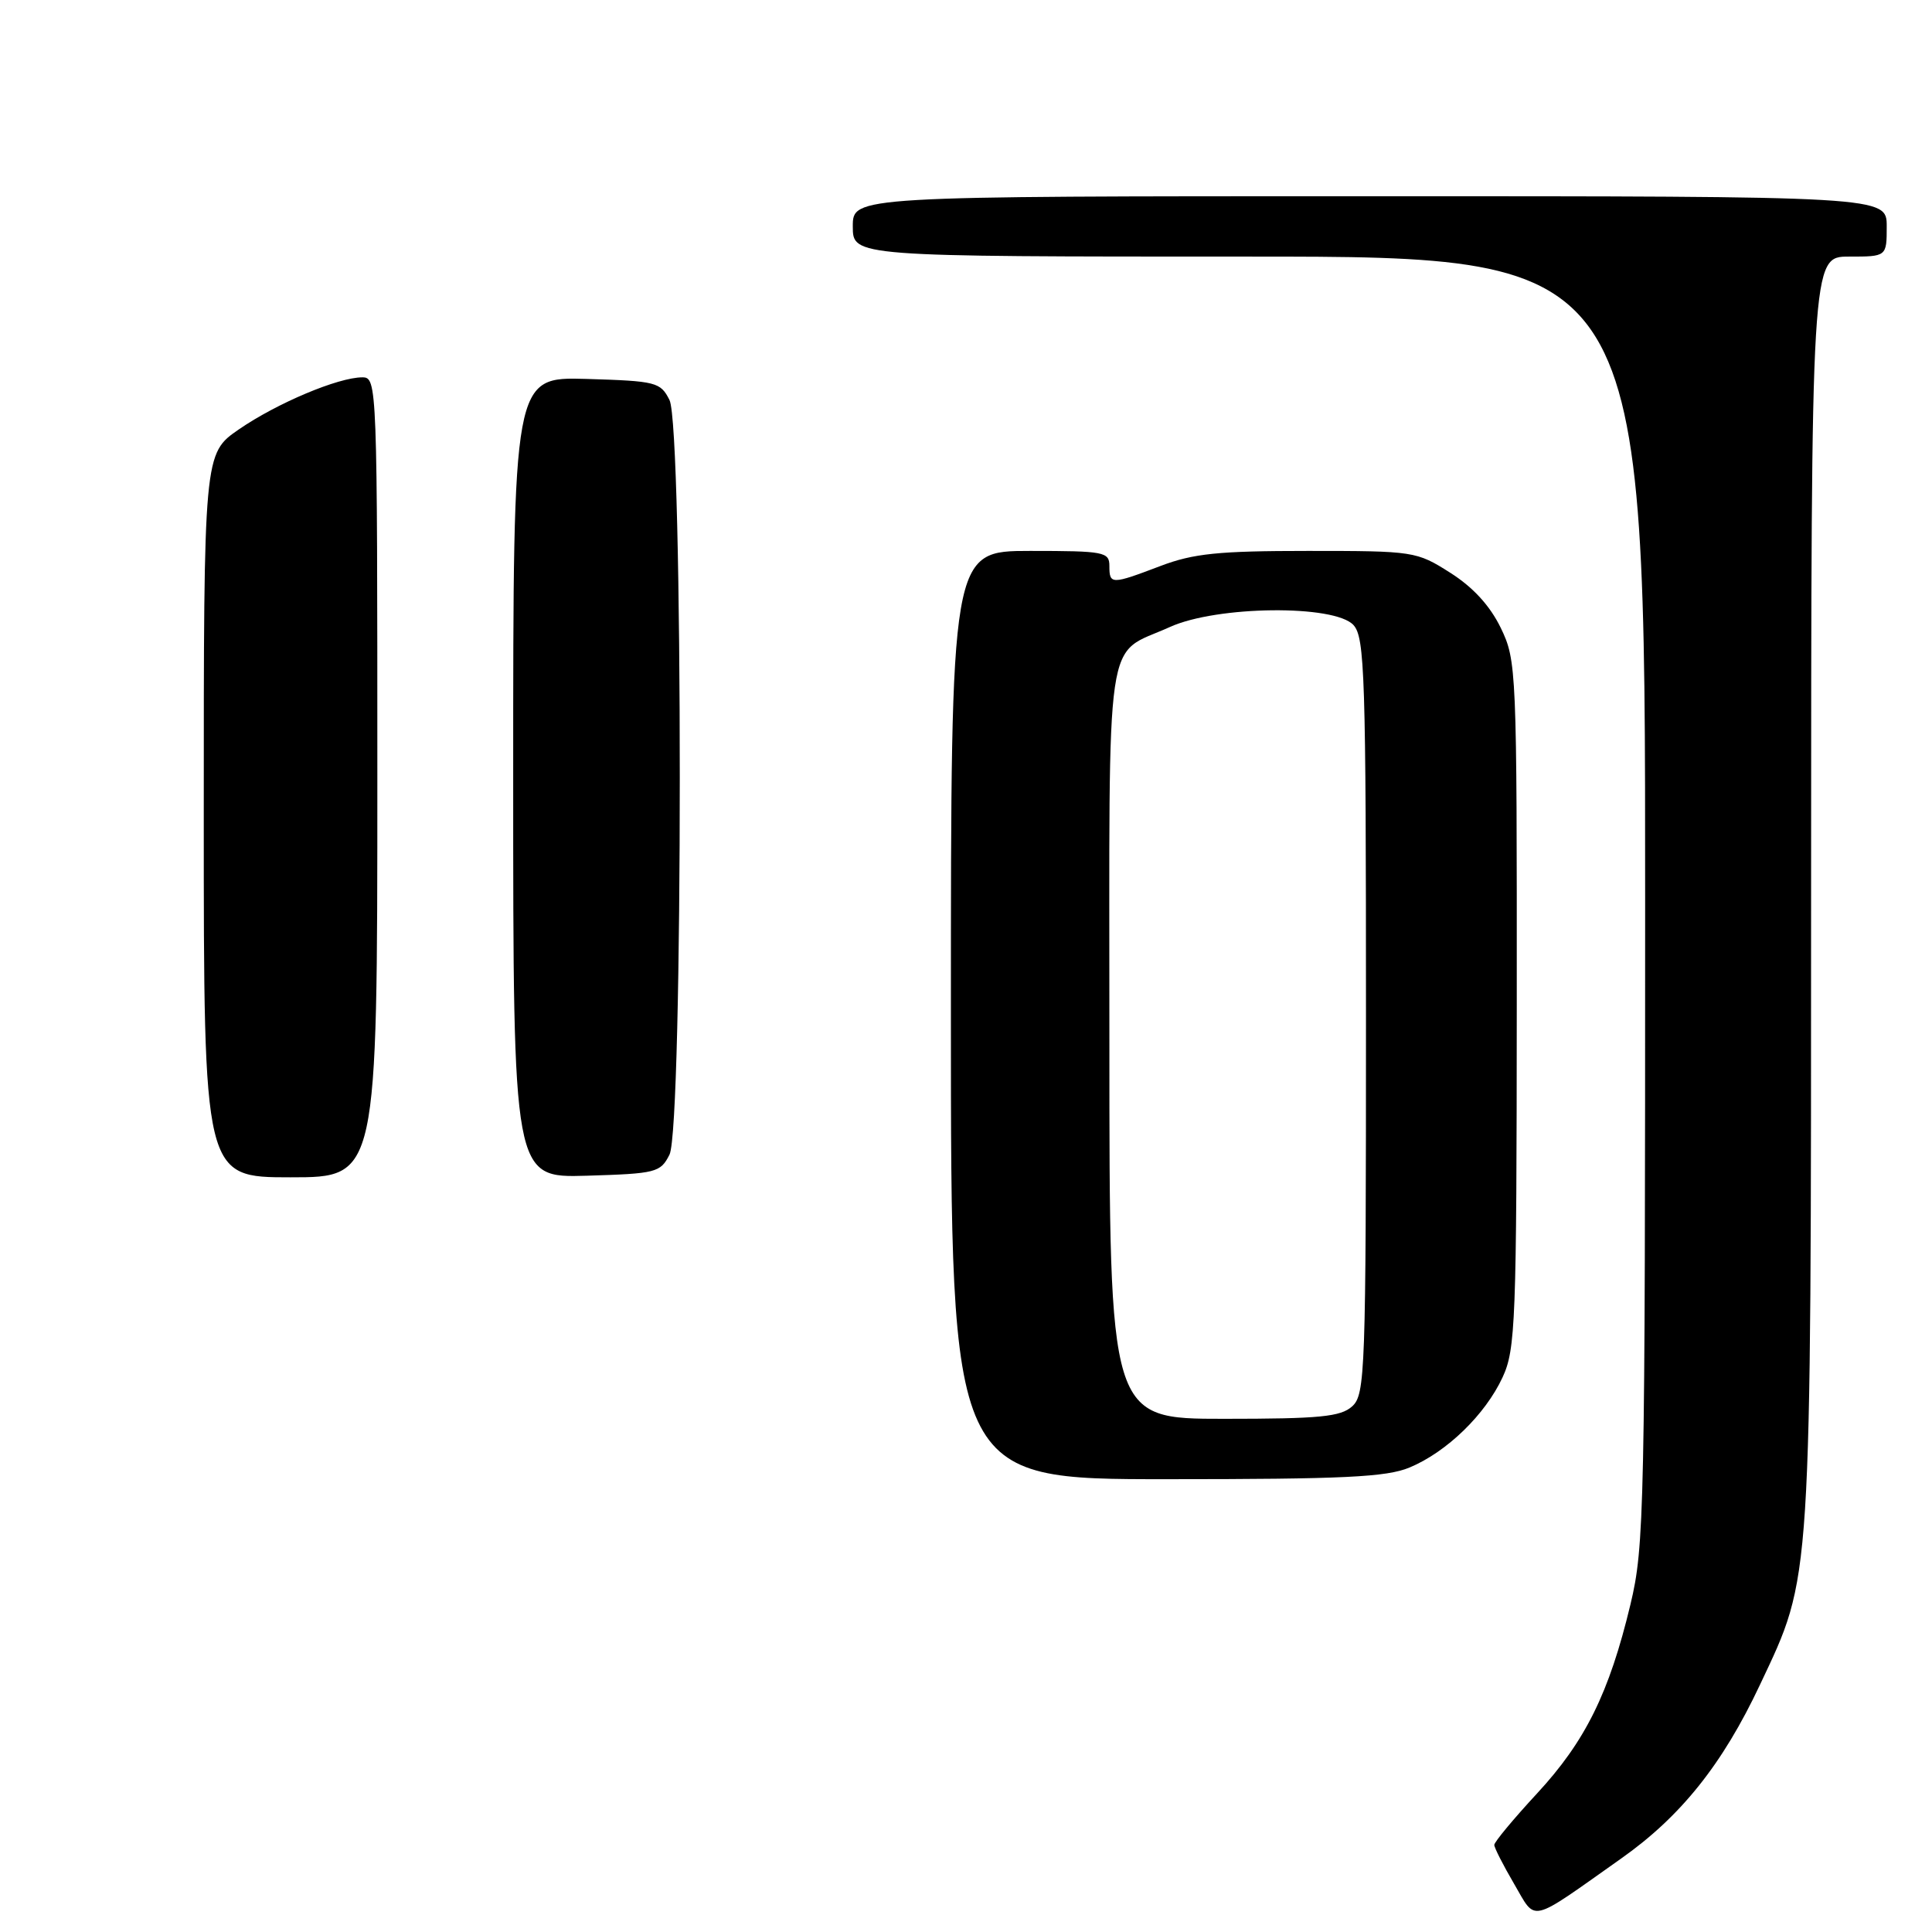 <?xml version="1.0" encoding="UTF-8" standalone="no"?>
<!DOCTYPE svg PUBLIC "-//W3C//DTD SVG 1.1//EN" "http://www.w3.org/Graphics/SVG/1.1/DTD/svg11.dtd" >
<svg xmlns="http://www.w3.org/2000/svg" xmlns:xlink="http://www.w3.org/1999/xlink" version="1.1" viewBox="0 0 256 256">
 <g >
 <path fill="currentColor"
d=" M 214.79 246.28 C 222.72 240.69 228.25 233.77 233.21 223.23 C 240.11 208.60 239.96 210.95 239.98 117.75 C 240.00 34.00 240.00 34.00 245.00 34.00 C 250.00 34.00 250.00 34.00 250.00 30.00 C 250.00 26.00 250.00 26.00 181.50 26.00 C 113.00 26.00 113.00 26.00 113.00 30.00 C 113.00 34.00 113.00 34.00 165.50 34.00 C 218.00 34.00 218.00 34.00 217.99 119.25 C 217.99 200.24 217.89 204.91 216.04 212.61 C 213.23 224.33 210.06 230.74 203.65 237.66 C 200.54 241.02 198.00 244.08 198.00 244.46 C 198.00 244.83 199.18 247.15 200.62 249.61 C 203.62 254.73 202.43 255.01 214.79 246.28 Z  M 186.78 194.45 C 191.70 192.40 196.81 187.44 199.10 182.50 C 200.82 178.79 200.96 175.19 200.98 133.07 C 201.00 88.63 200.95 87.53 198.86 83.20 C 197.43 80.26 195.19 77.81 192.16 75.89 C 187.69 73.05 187.35 73.00 173.31 73.00 C 161.44 73.00 158.13 73.34 153.76 75.00 C 147.26 77.47 147.00 77.47 147.00 75.00 C 147.00 73.13 146.33 73.00 136.50 73.00 C 126.00 73.00 126.00 73.00 126.00 134.50 C 126.00 196.00 126.00 196.00 154.53 196.00 C 178.04 196.00 183.72 195.73 186.78 194.45 Z  M 27.00 108.05 C 27.00 60.10 27.00 60.10 31.66 56.89 C 36.70 53.42 44.82 50.00 48.01 50.00 C 49.97 50.00 50.00 50.76 50.00 103.00 C 50.00 156.00 50.00 156.00 38.50 156.00 C 27.00 156.00 27.00 156.00 27.00 108.05 Z  M 68.00 103.00 C 68.00 49.93 68.00 49.93 77.72 50.21 C 86.96 50.49 87.51 50.63 88.71 53.00 C 90.53 56.62 90.53 149.38 88.71 153.00 C 87.51 155.37 86.96 155.51 77.72 155.79 C 68.00 156.07 68.00 156.07 68.00 103.00 Z  M 147.00 138.15 C 147.00 82.04 146.27 87.04 155.02 83.08 C 161.25 80.25 176.87 80.09 179.35 82.83 C 180.84 84.48 181.00 89.54 181.00 134.67 C 181.00 181.86 180.90 184.78 179.17 186.35 C 177.64 187.73 174.88 188.00 162.17 188.00 C 147.00 188.00 147.00 188.00 147.00 138.15 Z "/>
</g>
</svg>